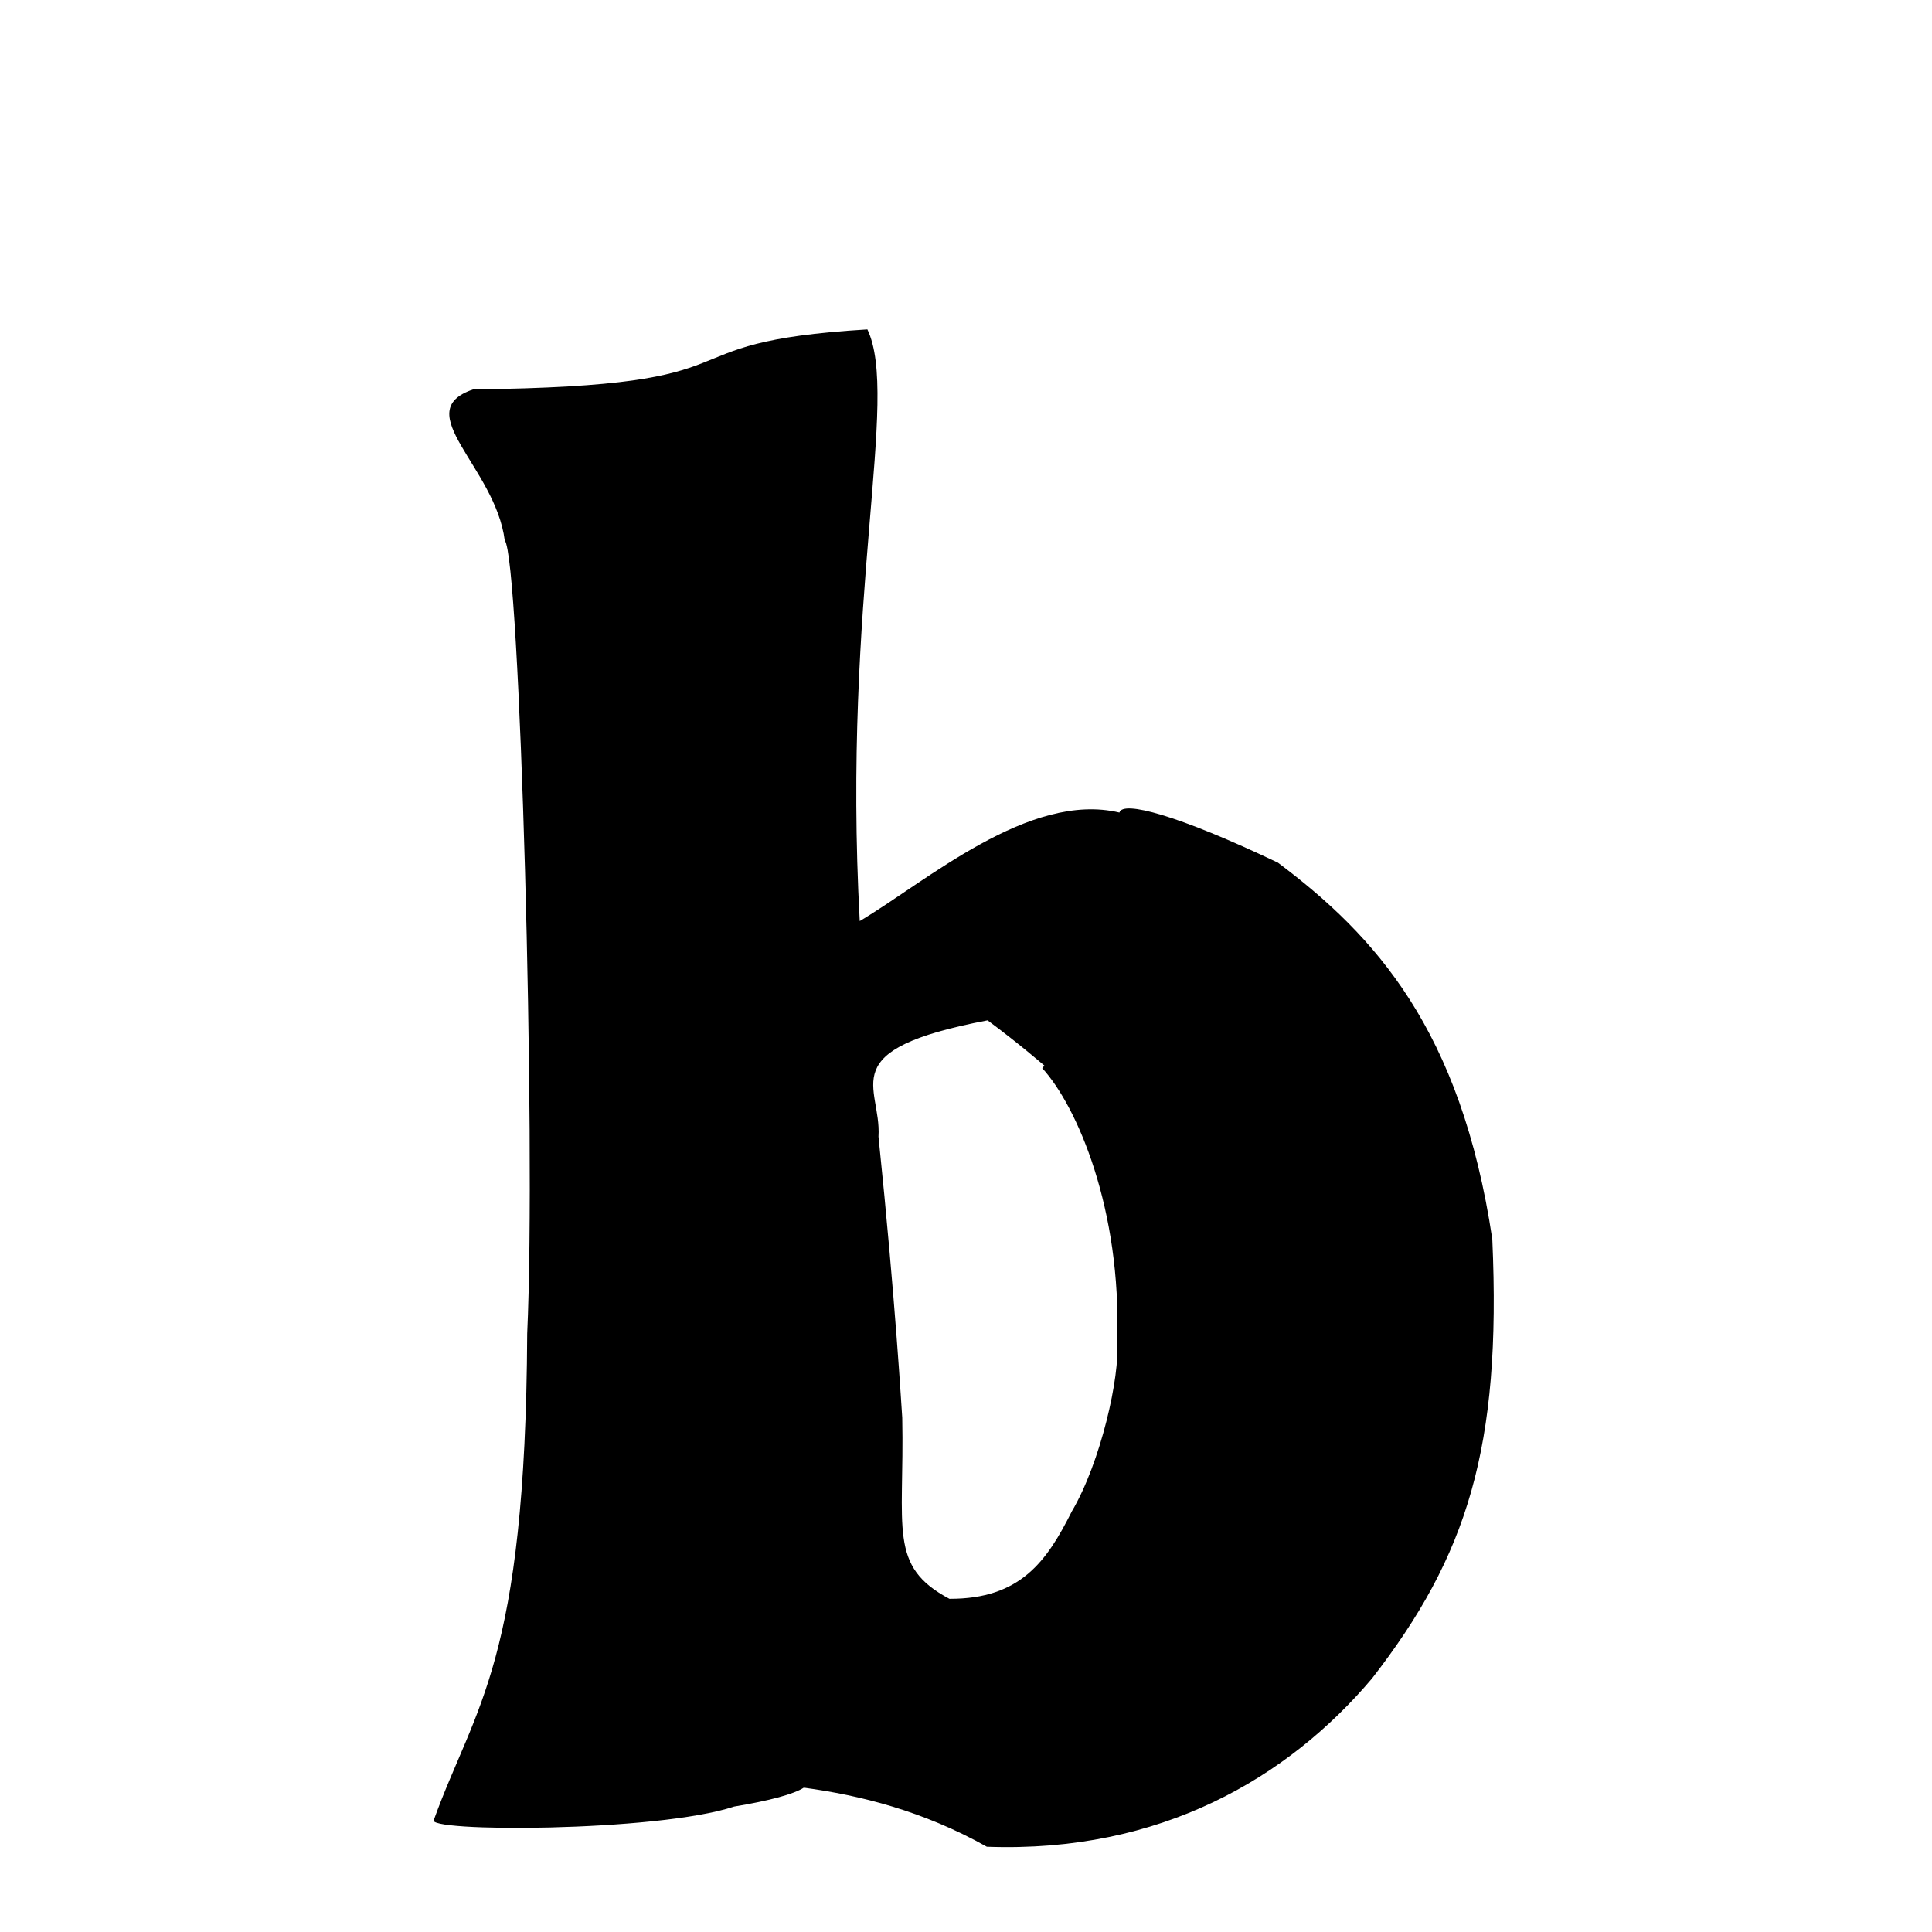 
<svg xmlns="http://www.w3.org/2000/svg" xmlns:xlink="http://www.w3.org/1999/xlink" width="50px" height="50px" style="-ms-transform: rotate(360deg); -webkit-transform: rotate(360deg); transform: rotate(360deg);" preserveAspectRatio="xMidYMid meet" viewBox="0 0 24 24"><path d="M 10.775 4.092 C 11.179 4.936 10.46 7.407 10.68 11.442 C 11.506 10.953 12.785 9.827 13.906 10.094 C 13.944 9.942 14.631 10.123 15.876 10.717 C 17.078 11.62 18.148 12.786 18.538 15.395 C 18.653 17.985 18.226 19.326 17.044 20.85 C 16.001 22.084 14.419 23.02 12.259 22.941 C 11.467 22.496 10.686 22.302 9.985 22.207 C 9.867 22.285 9.563 22.369 9.119 22.442 C 8.164 22.76 5.239 22.762 5.391 22.603 C 5.902 21.191 6.529 20.659 6.549 16.566 C 6.661 14.144 6.458 6.921 6.27 6.713 C 6.154 5.801 5.07 5.109 5.879 4.837 C 9.653 4.797 8.06 4.256 10.775 4.092 M 14.286 12.961 C 13.33 13.977 13.832 13.836 12.268 12.675 C 10.329 13.043 10.952 13.487 10.913 14.12 C 11.127 16.193 11.199 17.501 11.208 17.611 C 11.236 18.993 11.03 19.456 11.794 19.861 C 12.678 19.864 13.004 19.393 13.314 18.776 C 13.673 18.168 13.915 17.1 13.878 16.66 C 13.933 15.026 13.381 13.743 12.947 13.269 C 13.959 12.083 14.281 11.506 14.26 12.962 C 14.268 12.961 14.277 12.961 14.286 12.961 " stroke-width="1.0" fill="rgb(0, 0, 0)" opacity="1.0"></path></svg>